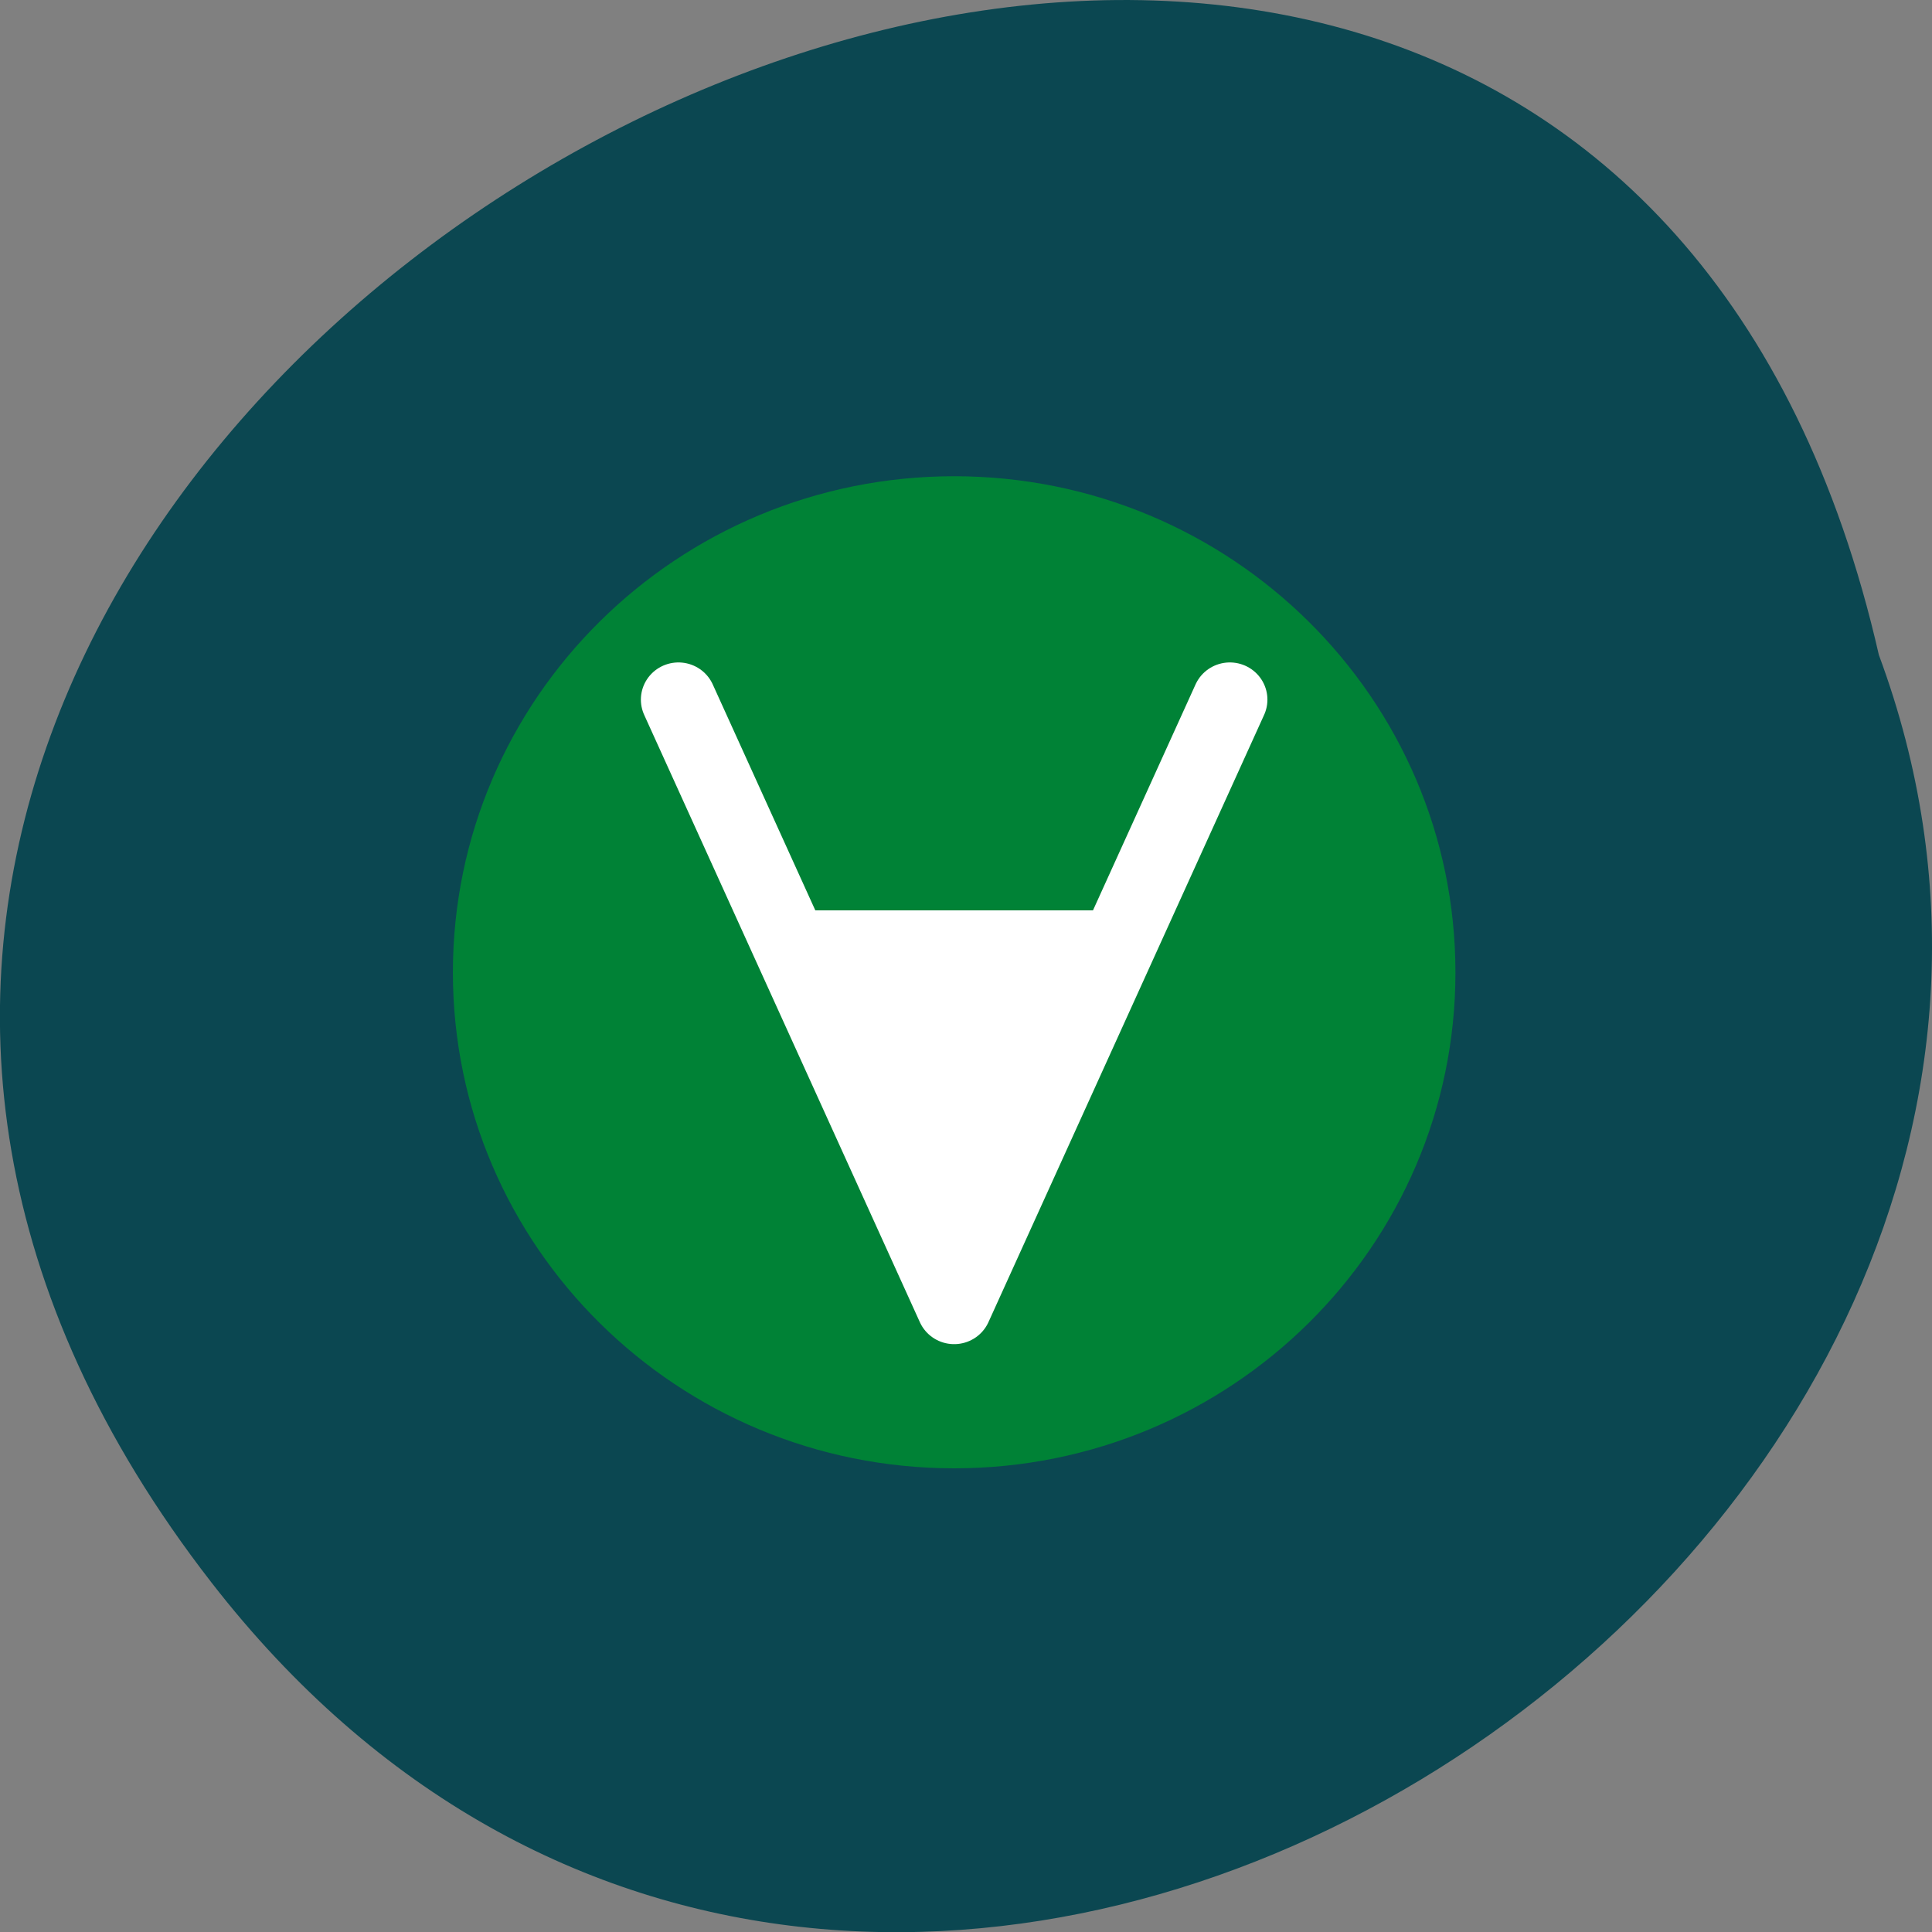 <svg xmlns="http://www.w3.org/2000/svg" viewBox="0 0 24 24"><rect x="0" y="0" width="24" height="24" fill="#808080" stroke="none"/><path d="m 2.625 19.656 c -11.168 -14.395 16.648 -29.34 20.715 -11.52 c 4.168 11.227 -12.438 22.19 -20.715 11.52" fill="#0b4751"/><path d="m 18.08 12.08 c 0 3.402 -2.789 6.16 -6.227 6.16 c -3.438 0 -6.227 -2.758 -6.227 -6.16 c 0 -3.406 2.789 -6.164 6.227 -6.164 c 3.438 0 6.227 2.758 6.227 6.164" fill="#008236"/><path d="m 3.599 3.6 l 4.402 9.798 l 4.402 -9.798" transform="matrix(0.778 0 0 0.77 5.628 5.919)" fill="none" stroke="#fff" stroke-linejoin="round" stroke-linecap="round" stroke-width="1.2"/><path d="m 9.559 11.309 h 4.582 l -2.285 4.93" fill="#fff"/></svg>